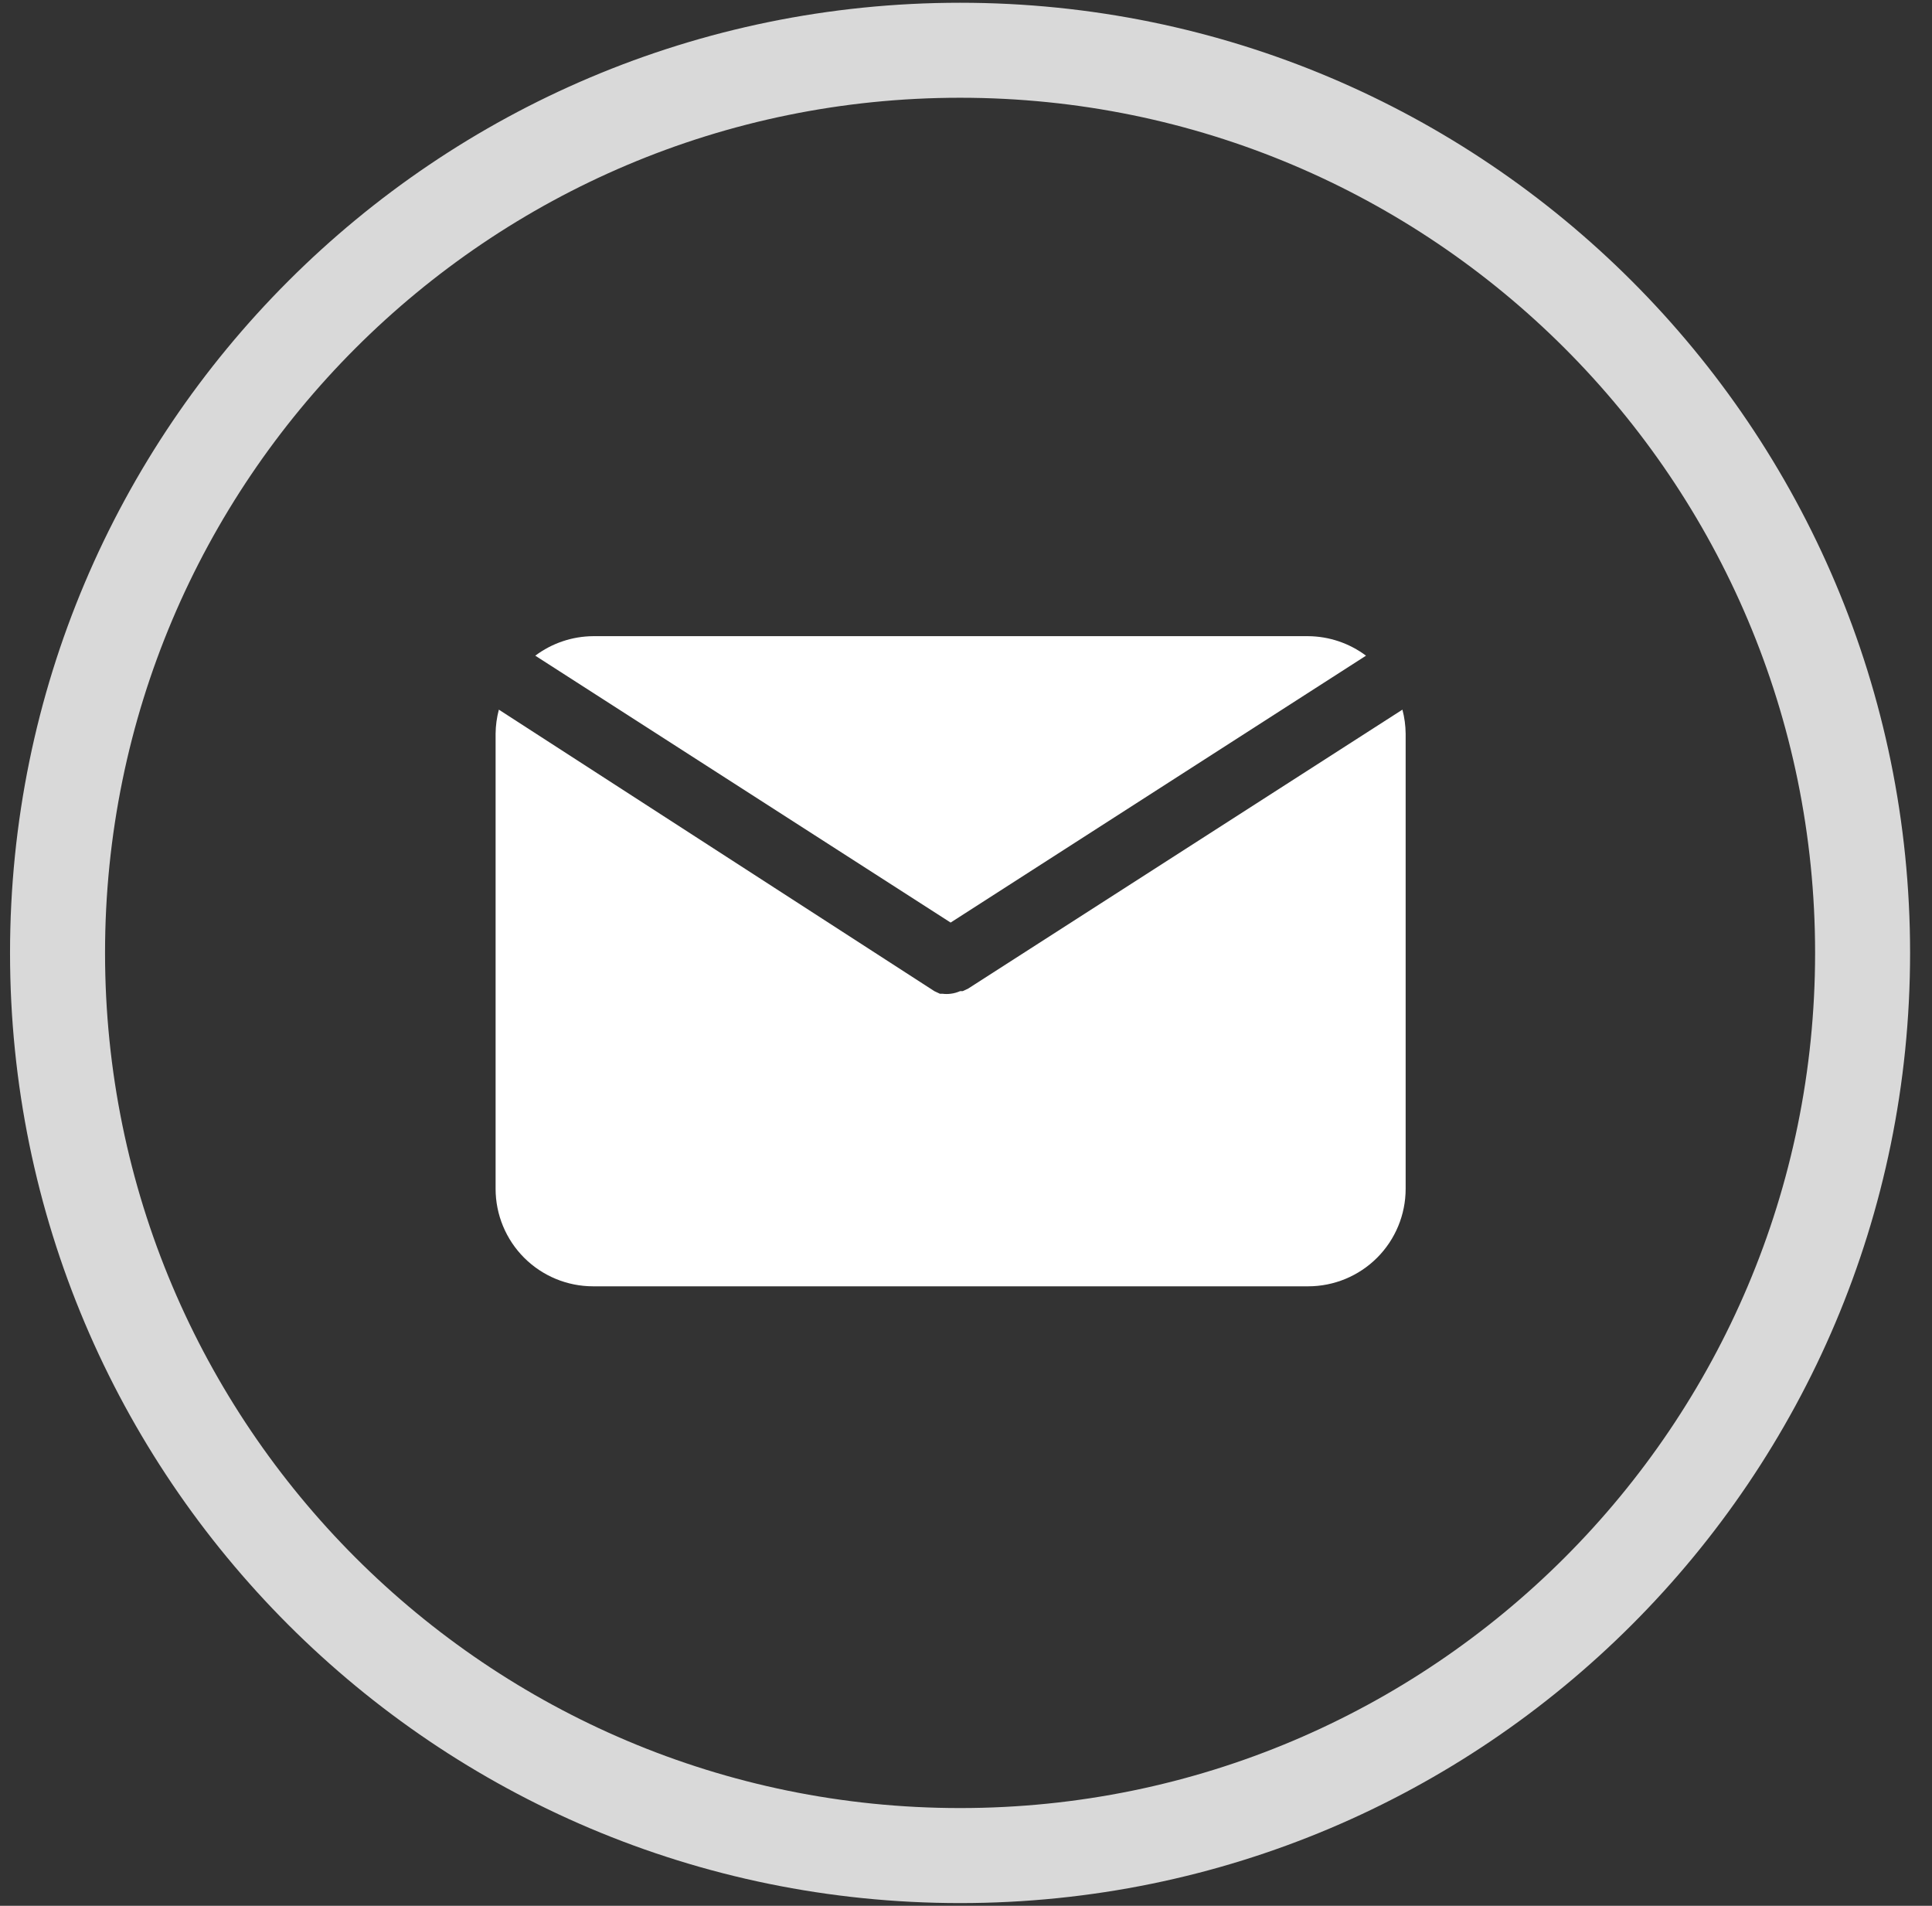 <svg width="73" height="72" viewBox="0 0 73 72" fill="none" xmlns="http://www.w3.org/2000/svg">
<rect x="0" y="0" width="73" height="72" fill="#333333" stroke="none"/>
<g id="Group 2396">
<g id="Group 43">
<path id="Vector" d="M35.919 34.854L51.614 24.771C50.983 24.298 50.217 24.04 49.428 24.034H22.411C21.622 24.04 20.856 24.298 20.225 24.771L35.919 34.854Z" fill="white"/>
<path id="Vector_2" d="M36.583 37.347L36.374 37.445H36.276C36.163 37.495 36.042 37.529 35.919 37.543C35.818 37.556 35.714 37.556 35.612 37.543H35.514L35.305 37.445L18.849 26.81C18.771 27.107 18.729 27.412 18.726 27.719V44.912C18.726 45.889 19.115 46.826 19.805 47.517C20.496 48.208 21.433 48.596 22.411 48.596H49.428C50.405 48.596 51.342 48.208 52.033 47.517C52.724 46.826 53.112 45.889 53.112 44.912V27.719C53.109 27.412 53.068 27.107 52.99 26.81L36.583 37.347Z" fill="white"/>
</g>
<path id="Ellipse 25" d="M72.172 36C72.172 55.825 56.101 71.897 36.276 71.897C16.451 71.897 0.379 55.825 0.379 36C0.379 16.175 16.451 0.104 36.276 0.104C56.101 0.104 72.172 16.175 72.172 36ZM3.969 36C3.969 53.843 18.433 68.307 36.276 68.307C54.118 68.307 68.583 53.843 68.583 36C68.583 18.157 54.118 3.693 36.276 3.693C18.433 3.693 3.969 18.157 3.969 36Z" fill="#D9D9D9"/>
</g>
</svg>
